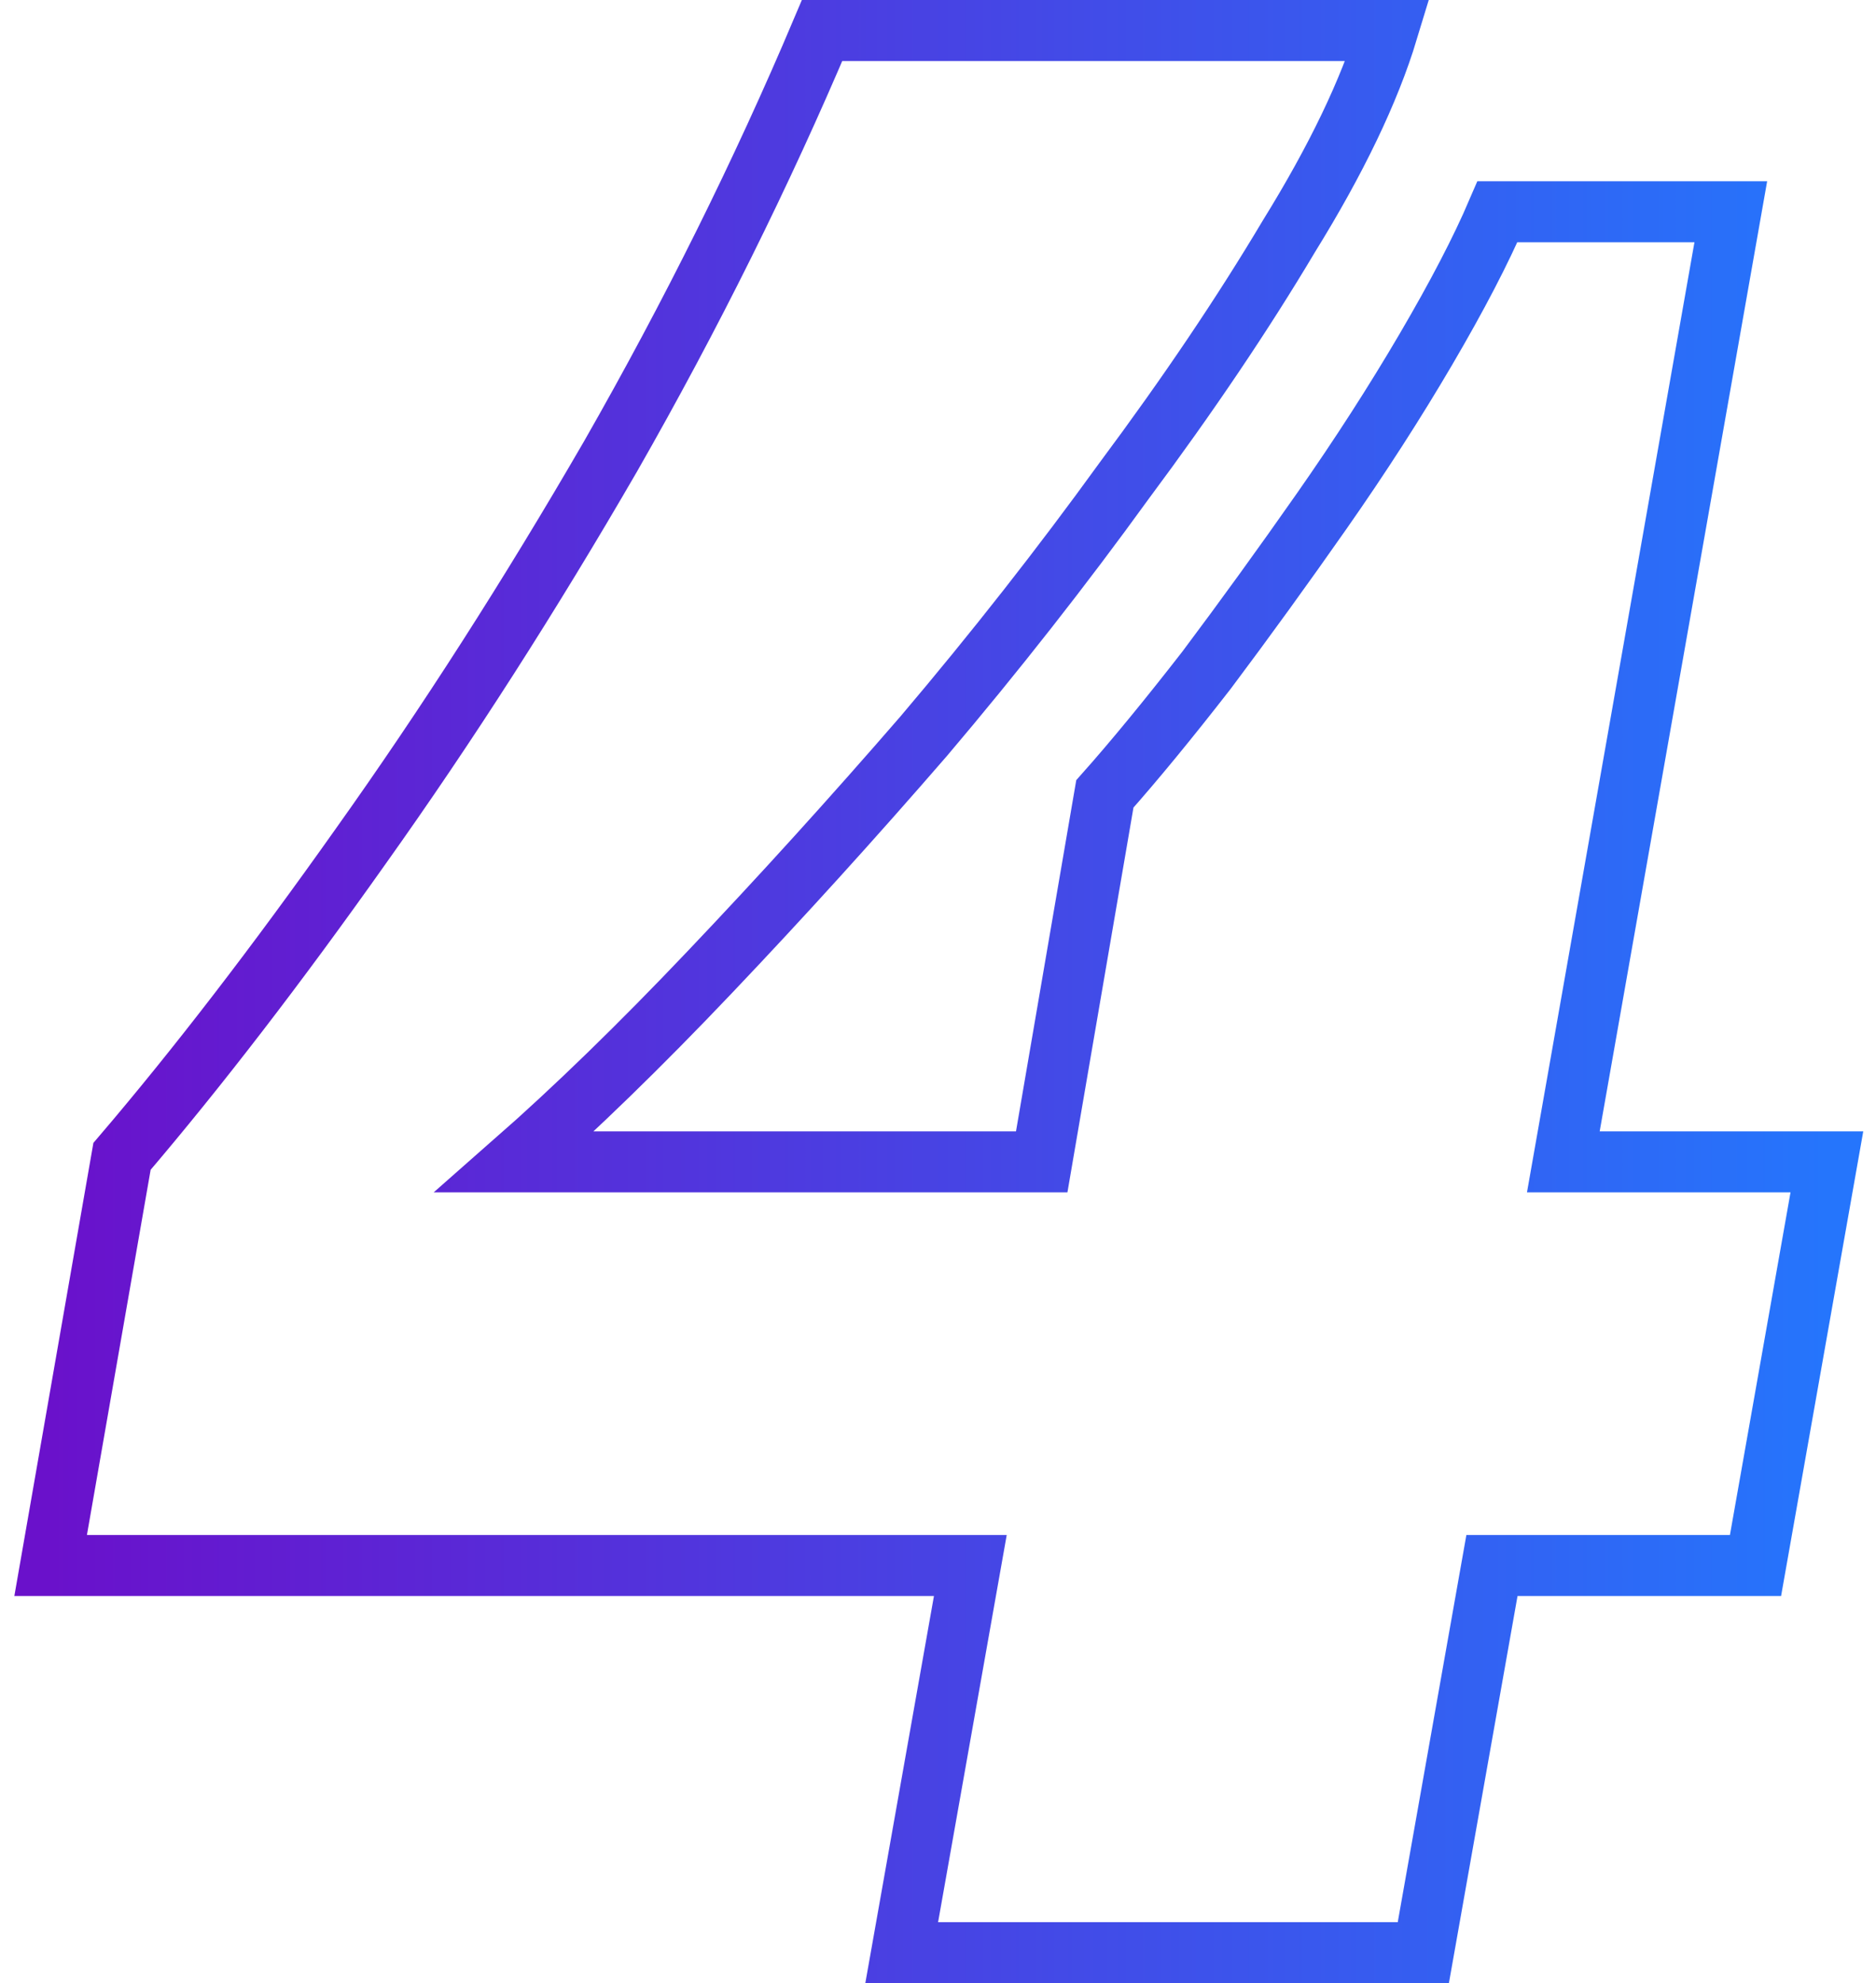 <svg xmlns="http://www.w3.org/2000/svg" width="123" height="130" viewBox="0 0 123 130" fill="none"><path d="M59.12 128L63.62 102.62H3.32L8 75.8C12.92 70.04 18.14 63.26 23.66 55.46C29.3 47.54 34.76 39.02 40.04 29.9C45.32 20.66 49.94 11.36 53.9 2H90.98C89.78 5.96 87.62 10.46 84.5 15.5C81.5 20.54 77.9 25.88 73.7 31.52C69.62 37.16 65.24 42.74 60.56 48.26C55.88 53.66 51.2 58.82 46.52 63.74C41.96 68.54 37.7 72.68 33.74 76.16H68.3L72.44 52.04C74.36 49.88 76.58 47.18 79.1 43.94C81.62 40.58 84.14 37.1 86.66 33.5C89.18 29.9 91.46 26.36 93.5 22.88C95.54 19.4 97.1 16.4 98.18 13.88H113.48L102.5 76.16H119.78L115.1 102.62H97.82L93.32 128H59.12Z" stroke="url(#paint0_linear_11984_69829)" stroke-width="4"/><defs><linearGradient id="paint0_linear_11984_69829" x1="3.32" y1="65" x2="119.78" y2="65" gradientUnits="userSpaceOnUse"><stop stop-color="#6A11CB"/><stop offset="1" stop-color="#2575FC"/></linearGradient></defs></svg>